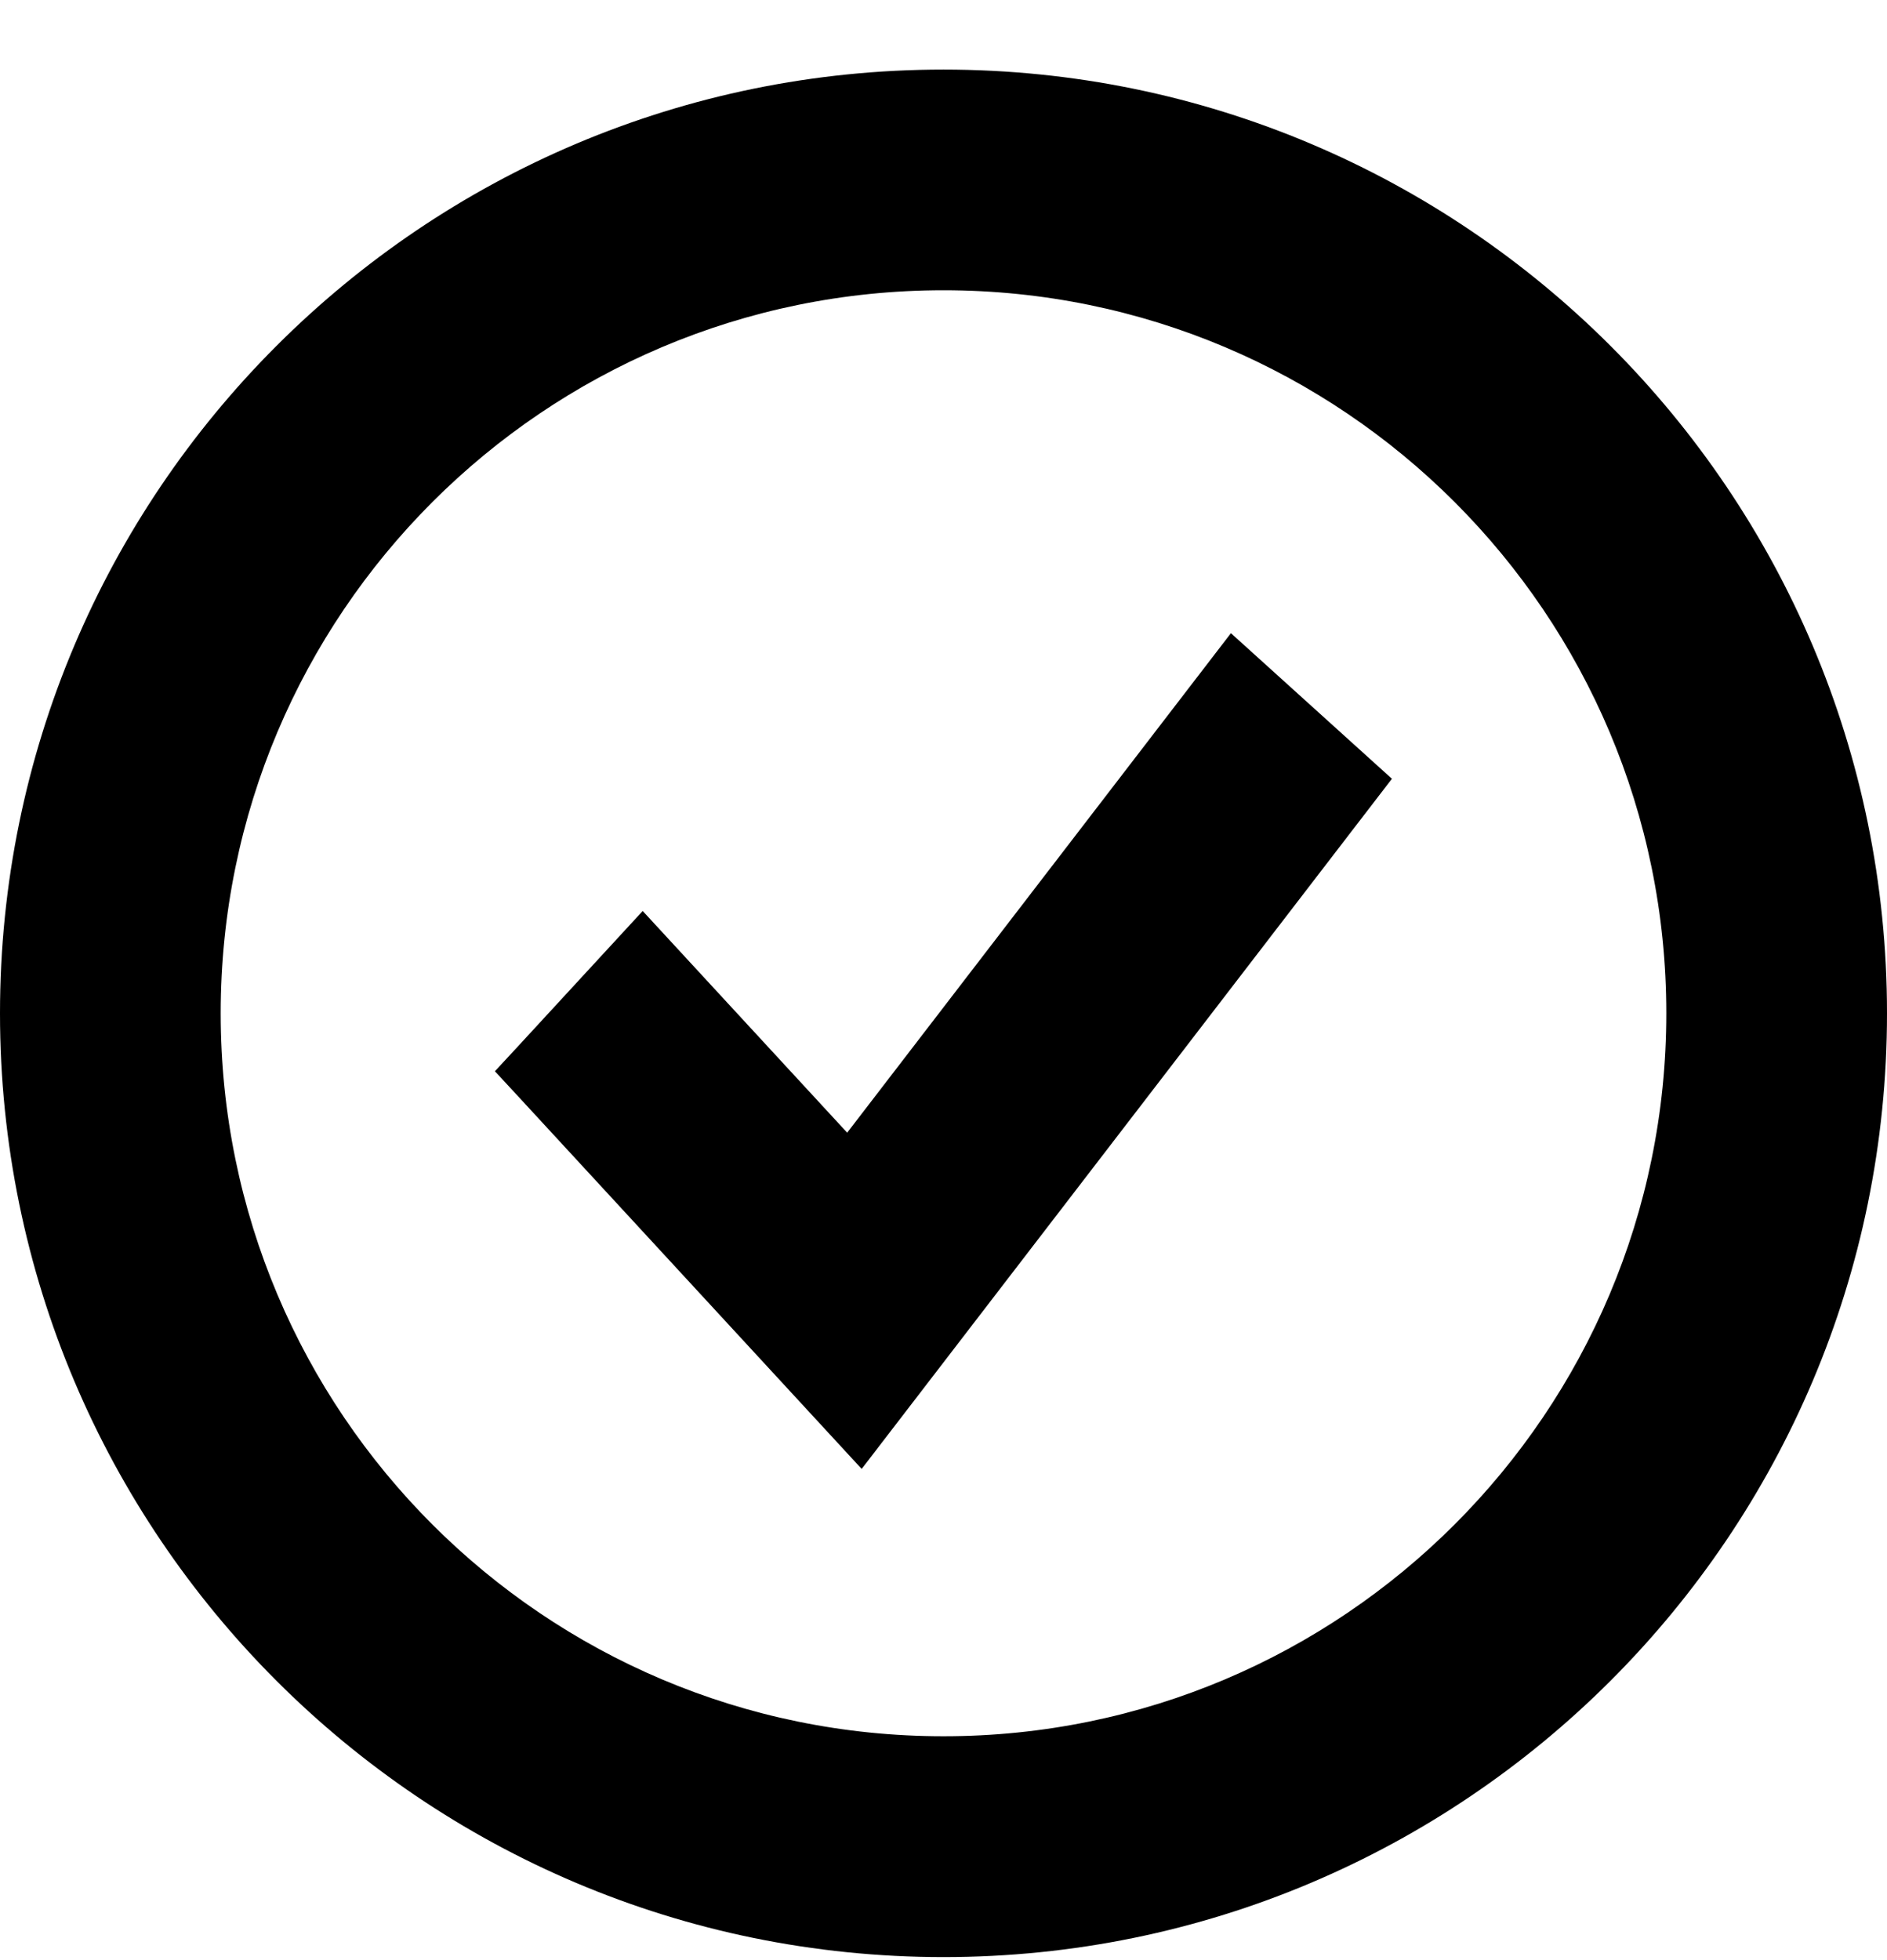 <svg width="22" height="22.846" viewBox="0 0 22 22.846" fill="none" xmlns="http://www.w3.org/2000/svg"><path d="M19.851 11.81c0 -4.887 -3.963 -8.85 -8.851 -8.85S2.149 6.922 2.149 11.811c0 4.887 3.963 8.849 8.851 8.849s8.851 -3.962 8.851 -8.85m1.726 0c0 5.842 -4.735 10.577 -10.577 10.577S0.423 17.652 0.423 11.81c0 -5.841 4.735 -10.577 10.577 -10.577s10.577 4.736 10.577 10.577" fill="currentColor"/><path d="M10.016 16.464 6.346 12.485l1.147 -1.244 2.414 2.616 4.501 -5.855L15.654 9.13z" fill="currentColor"/><path d="M21.154 11.81c0 -5.607 -4.546 -10.154 -10.154 -10.154s-10.154 4.546 -10.154 10.154c0 5.608 4.546 10.154 10.154 10.154s10.154 -4.546 10.154 -10.154m-1.727 0c0 -4.654 -3.773 -8.427 -8.427 -8.427s-8.427 3.773 -8.427 8.428c0 4.654 3.773 8.426 8.427 8.426s8.427 -3.773 8.427 -8.427m-3.199 -2.733 -6.182 8.044 -4.011 -4.349 -0.265 -0.286 0.266 -0.287 1.457 -1.581 2.384 2.584 4.474 -5.822zm-6.292 5.437 -2.443 -2.649 -0.571 0.619 3.065 3.324 5.094 -6.627 -0.618 -0.558zm10.337 -2.704c0 5.122 -4.151 9.274 -9.273 9.274S1.727 16.932 1.727 11.809C1.727 6.689 5.878 2.537 11 2.537s9.273 4.152 9.273 9.274m1.727 0c0 6.075 -4.925 11 -11 11s-11 -4.925 -11 -11 4.925 -11 11 -11 11 4.925 11 11" fill="currentColor"/></svg>